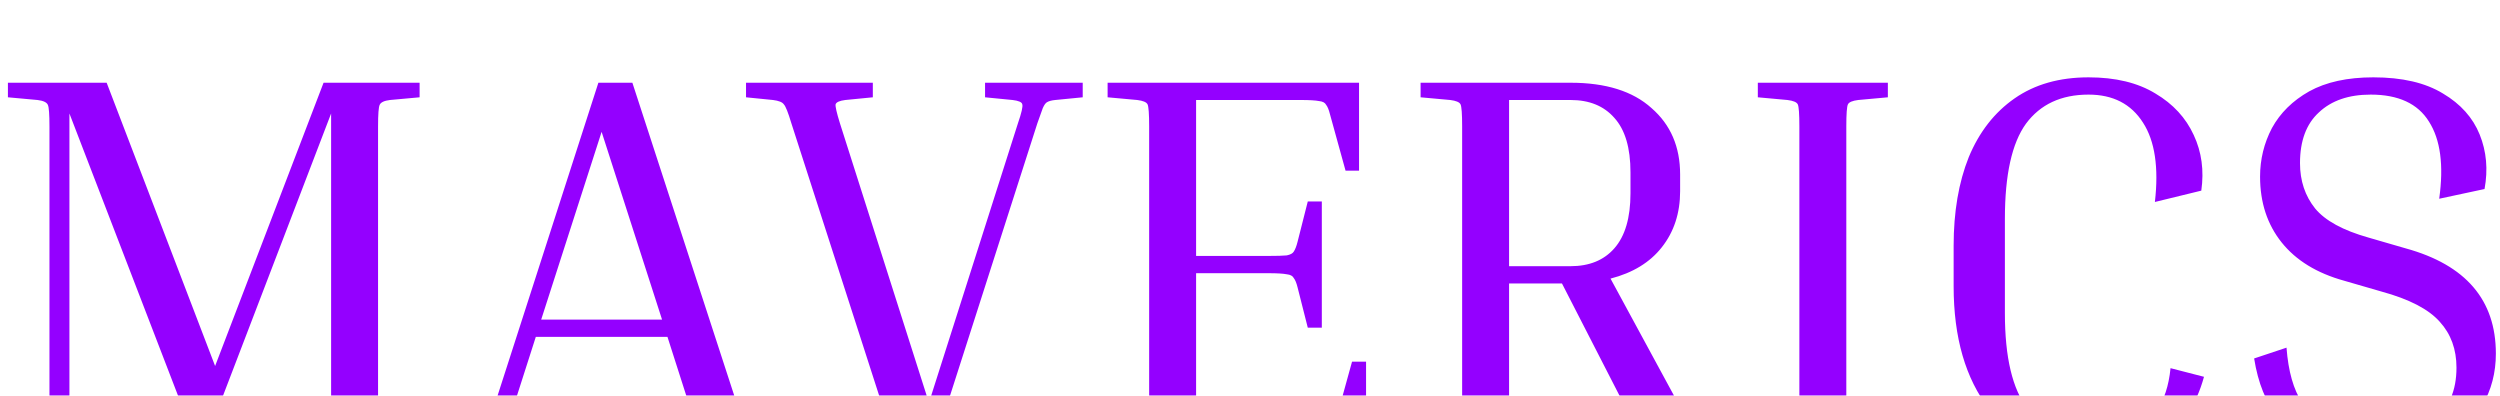 <svg width="139" height="22" viewBox="0 0 139 22" fill="none" xmlns="http://www.w3.org/2000/svg">
<g filter="url(#filter0_i_1_50)">
<path d="M23.33 20.22V21H16.1V20.22L17.75 20.04C18.07 20 18.26 19.92 18.32 19.8C18.38 19.66 18.41 19.25 18.41 18.57V2.31L12.17 18.6H10.13L3.86 2.31V18.57C3.86 19.25 3.89 19.66 3.95 19.8C4.01 19.92 4.2 20 4.52 20.04L6.17 20.22V21H0.44V20.22L2.09 20.04C2.41 20 2.6 19.92 2.66 19.8C2.72 19.66 2.75 19.25 2.75 18.57V3.03C2.75 2.35 2.72 1.95 2.66 1.83C2.6 1.69 2.41 1.6 2.09 1.56L0.44 1.41V0.6H5.93L11.96 16.35L17.99 0.6H23.33V1.41L21.68 1.56C21.36 1.6 21.17 1.69 21.11 1.83C21.05 1.95 21.02 2.35 21.02 3.03V18.57C21.02 19.25 21.05 19.66 21.11 19.8C21.17 19.92 21.36 20 21.68 20.04L23.33 20.22ZM30.451 20.22V21H24.75V20.22L26.37 20.04C26.59 20.02 26.75 19.99 26.851 19.95C26.951 19.89 27.041 19.77 27.12 19.59C27.221 19.39 27.34 19.05 27.48 18.57L33.27 0.6H35.16L41.011 18.57C41.151 19.05 41.261 19.39 41.34 19.59C41.441 19.77 41.541 19.89 41.641 19.95C41.74 19.99 41.891 20.02 42.09 20.04L43.74 20.22V21H36.45V20.22L38.1 20.04C38.42 20 38.59 19.92 38.611 19.8C38.651 19.66 38.56 19.25 38.34 18.57L37.111 14.73H29.791L28.561 18.57C28.34 19.25 28.241 19.66 28.261 19.8C28.3 19.92 28.48 20 28.8 20.04L30.451 20.22ZM30.09 13.77H36.81L33.45 3.33L30.09 13.77ZM57.679 2.85L51.859 21H49.849L43.999 2.85C43.819 2.25 43.679 1.9 43.579 1.8C43.499 1.68 43.299 1.6 42.979 1.56L41.479 1.41V0.6H48.529V1.41L46.999 1.56C46.679 1.6 46.499 1.68 46.459 1.8C46.439 1.92 46.519 2.27 46.699 2.85L51.649 18.39L56.599 2.85C56.799 2.27 56.879 1.92 56.839 1.8C56.819 1.68 56.639 1.6 56.299 1.56L54.769 1.41V0.6H60.199V1.41L58.669 1.56C58.469 1.58 58.319 1.62 58.219 1.68C58.139 1.72 58.059 1.83 57.979 2.01C57.919 2.17 57.819 2.45 57.679 2.85ZM75.173 16.11H75.953V21H61.583V20.22L63.233 20.04C63.553 20 63.743 19.92 63.803 19.8C63.863 19.68 63.893 19.27 63.893 18.57V3.03C63.893 2.33 63.863 1.92 63.803 1.8C63.743 1.68 63.553 1.6 63.233 1.56L61.583 1.41V0.6H75.563V5.49H74.813L73.943 2.34C73.883 2.1 73.813 1.93 73.733 1.83C73.673 1.71 73.543 1.64 73.343 1.62C73.143 1.58 72.803 1.56 72.323 1.56H66.503V10.23H70.523C71.003 10.23 71.343 10.22 71.543 10.2C71.743 10.16 71.873 10.09 71.933 9.99C72.013 9.87 72.083 9.69 72.143 9.45L72.713 7.2H73.493V14.22H72.713L72.143 11.97C72.083 11.73 72.013 11.56 71.933 11.46C71.873 11.34 71.743 11.27 71.543 11.25C71.343 11.21 71.003 11.19 70.523 11.19H66.503V20.04H72.683C73.163 20.04 73.503 20.03 73.703 20.01C73.903 19.97 74.033 19.9 74.093 19.8C74.173 19.68 74.243 19.5 74.303 19.26L75.173 16.11ZM78.985 1.41V0.6H87.325C89.285 0.6 90.785 1.07 91.825 2.01C92.885 2.93 93.415 4.16 93.415 5.7V6.63C93.415 7.85 93.075 8.89 92.395 9.75C91.735 10.59 90.785 11.17 89.545 11.49L93.385 18.57C93.645 19.05 93.835 19.39 93.955 19.59C94.075 19.77 94.185 19.89 94.285 19.95C94.405 19.99 94.565 20.02 94.765 20.04L96.115 20.22V21H91.585L86.845 11.76H83.905V18.57C83.905 19.27 83.935 19.68 83.995 19.8C84.055 19.92 84.245 20 84.565 20.04L86.215 20.22V21H78.985V20.22L80.635 20.04C80.955 20 81.145 19.92 81.205 19.8C81.265 19.68 81.295 19.27 81.295 18.57V3.03C81.295 2.33 81.265 1.92 81.205 1.8C81.145 1.68 80.955 1.6 80.635 1.56L78.985 1.41ZM87.325 1.56H83.905V10.8H87.325C88.365 10.8 89.175 10.47 89.755 9.81C90.355 9.13 90.655 8.11 90.655 6.75V5.58C90.655 4.22 90.355 3.21 89.755 2.55C89.175 1.89 88.365 1.56 87.325 1.56ZM97.735 1.41V0.6H104.965V1.41L103.315 1.56C102.995 1.6 102.805 1.68 102.745 1.8C102.685 1.92 102.655 2.33 102.655 3.03V18.57C102.655 19.27 102.685 19.68 102.745 19.8C102.805 19.92 102.995 20 103.315 20.04L104.965 20.22V21H97.735V20.22L99.385 20.04C99.705 20 99.895 19.92 99.955 19.8C100.015 19.68 100.045 19.27 100.045 18.57V3.03C100.045 2.33 100.015 1.92 99.955 1.8C99.895 1.68 99.705 1.6 99.385 1.56L97.735 1.41ZM116.422 21.3C113.882 21.3 111.942 20.45 110.602 18.75C109.282 17.05 108.622 14.77 108.622 11.91V9.66C108.622 7.78 108.902 6.14 109.462 4.74C110.042 3.34 110.892 2.25 112.012 1.47C113.132 0.69 114.502 0.3 116.122 0.3C117.622 0.3 118.862 0.6 119.842 1.2C120.822 1.78 121.532 2.55 121.972 3.51C122.412 4.45 122.552 5.48 122.392 6.6L119.812 7.23C120.032 5.31 119.812 3.84 119.152 2.82C118.492 1.78 117.482 1.26 116.122 1.26C114.602 1.26 113.442 1.8 112.642 2.88C111.862 3.96 111.472 5.72 111.472 8.16V13.41C111.472 15.87 111.892 17.64 112.732 18.72C113.572 19.8 114.822 20.34 116.482 20.34C117.142 20.34 117.772 20.23 118.372 20.01C118.972 19.77 119.482 19.37 119.902 18.81C120.322 18.25 120.582 17.47 120.682 16.47L122.542 16.95C122.102 18.55 121.322 19.68 120.202 20.34C119.102 20.98 117.842 21.3 116.422 21.3ZM132.08 20.34C133.42 20.34 134.5 20.01 135.32 19.35C136.16 18.69 136.58 17.72 136.58 16.44C136.58 15.42 136.27 14.57 135.65 13.89C135.03 13.19 133.95 12.63 132.41 12.21L130.34 11.61C128.82 11.19 127.66 10.48 126.86 9.48C126.06 8.48 125.66 7.26 125.66 5.82C125.66 4.86 125.88 3.96 126.32 3.12C126.78 2.28 127.47 1.6 128.39 1.08C129.33 0.56 130.52 0.3 131.96 0.3C133.56 0.3 134.85 0.6 135.83 1.2C136.81 1.78 137.49 2.54 137.87 3.48C138.25 4.42 138.34 5.43 138.14 6.51L135.62 7.05C135.88 5.19 135.69 3.76 135.05 2.76C134.43 1.76 133.35 1.26 131.81 1.26C130.59 1.26 129.63 1.59 128.93 2.25C128.23 2.89 127.88 3.83 127.88 5.07C127.88 6.05 128.16 6.89 128.72 7.59C129.28 8.27 130.27 8.81 131.69 9.21L133.76 9.81C137.1 10.73 138.77 12.68 138.77 15.66C138.77 16.72 138.52 17.68 138.02 18.54C137.54 19.38 136.8 20.05 135.8 20.55C134.82 21.05 133.58 21.3 132.08 21.3C131.04 21.3 130.04 21.14 129.08 20.82C128.14 20.5 127.33 19.95 126.65 19.17C125.99 18.39 125.55 17.31 125.33 15.93L127.13 15.33C127.23 16.65 127.52 17.67 128 18.39C128.48 19.11 129.08 19.62 129.8 19.92C130.52 20.2 131.28 20.34 132.08 20.34Z" fill="#9400FF"/>
</g>
<defs>
<filter id="filter0_i_1_50" x="0.44" y="0.3" width="138.33" height="25" filterUnits="userSpaceOnUse" color-interpolation-filters="sRGB">
<feFlood flood-opacity="0" result="BackgroundImageFix"/>
<feBlend mode="normal" in="SourceGraphic" in2="BackgroundImageFix" result="shape"/>
<feColorMatrix in="SourceAlpha" type="matrix" values="0 0 0 0 0 0 0 0 0 0 0 0 0 0 0 0 0 0 127 0" result="hardAlpha"/>
<feOffset dy="4"/>
<feGaussianBlur stdDeviation="2"/>
<feComposite in2="hardAlpha" operator="arithmetic" k2="-1" k3="1"/>
<feColorMatrix type="matrix" values="0 0 0 0 0.086 0 0 0 0 0.051 0 0 0 0 0.239 0 0 0 0.9 0"/>
<feBlend mode="normal" in2="shape" result="effect1_innerShadow_1_50"/>
</filter>
</defs>
</svg>

